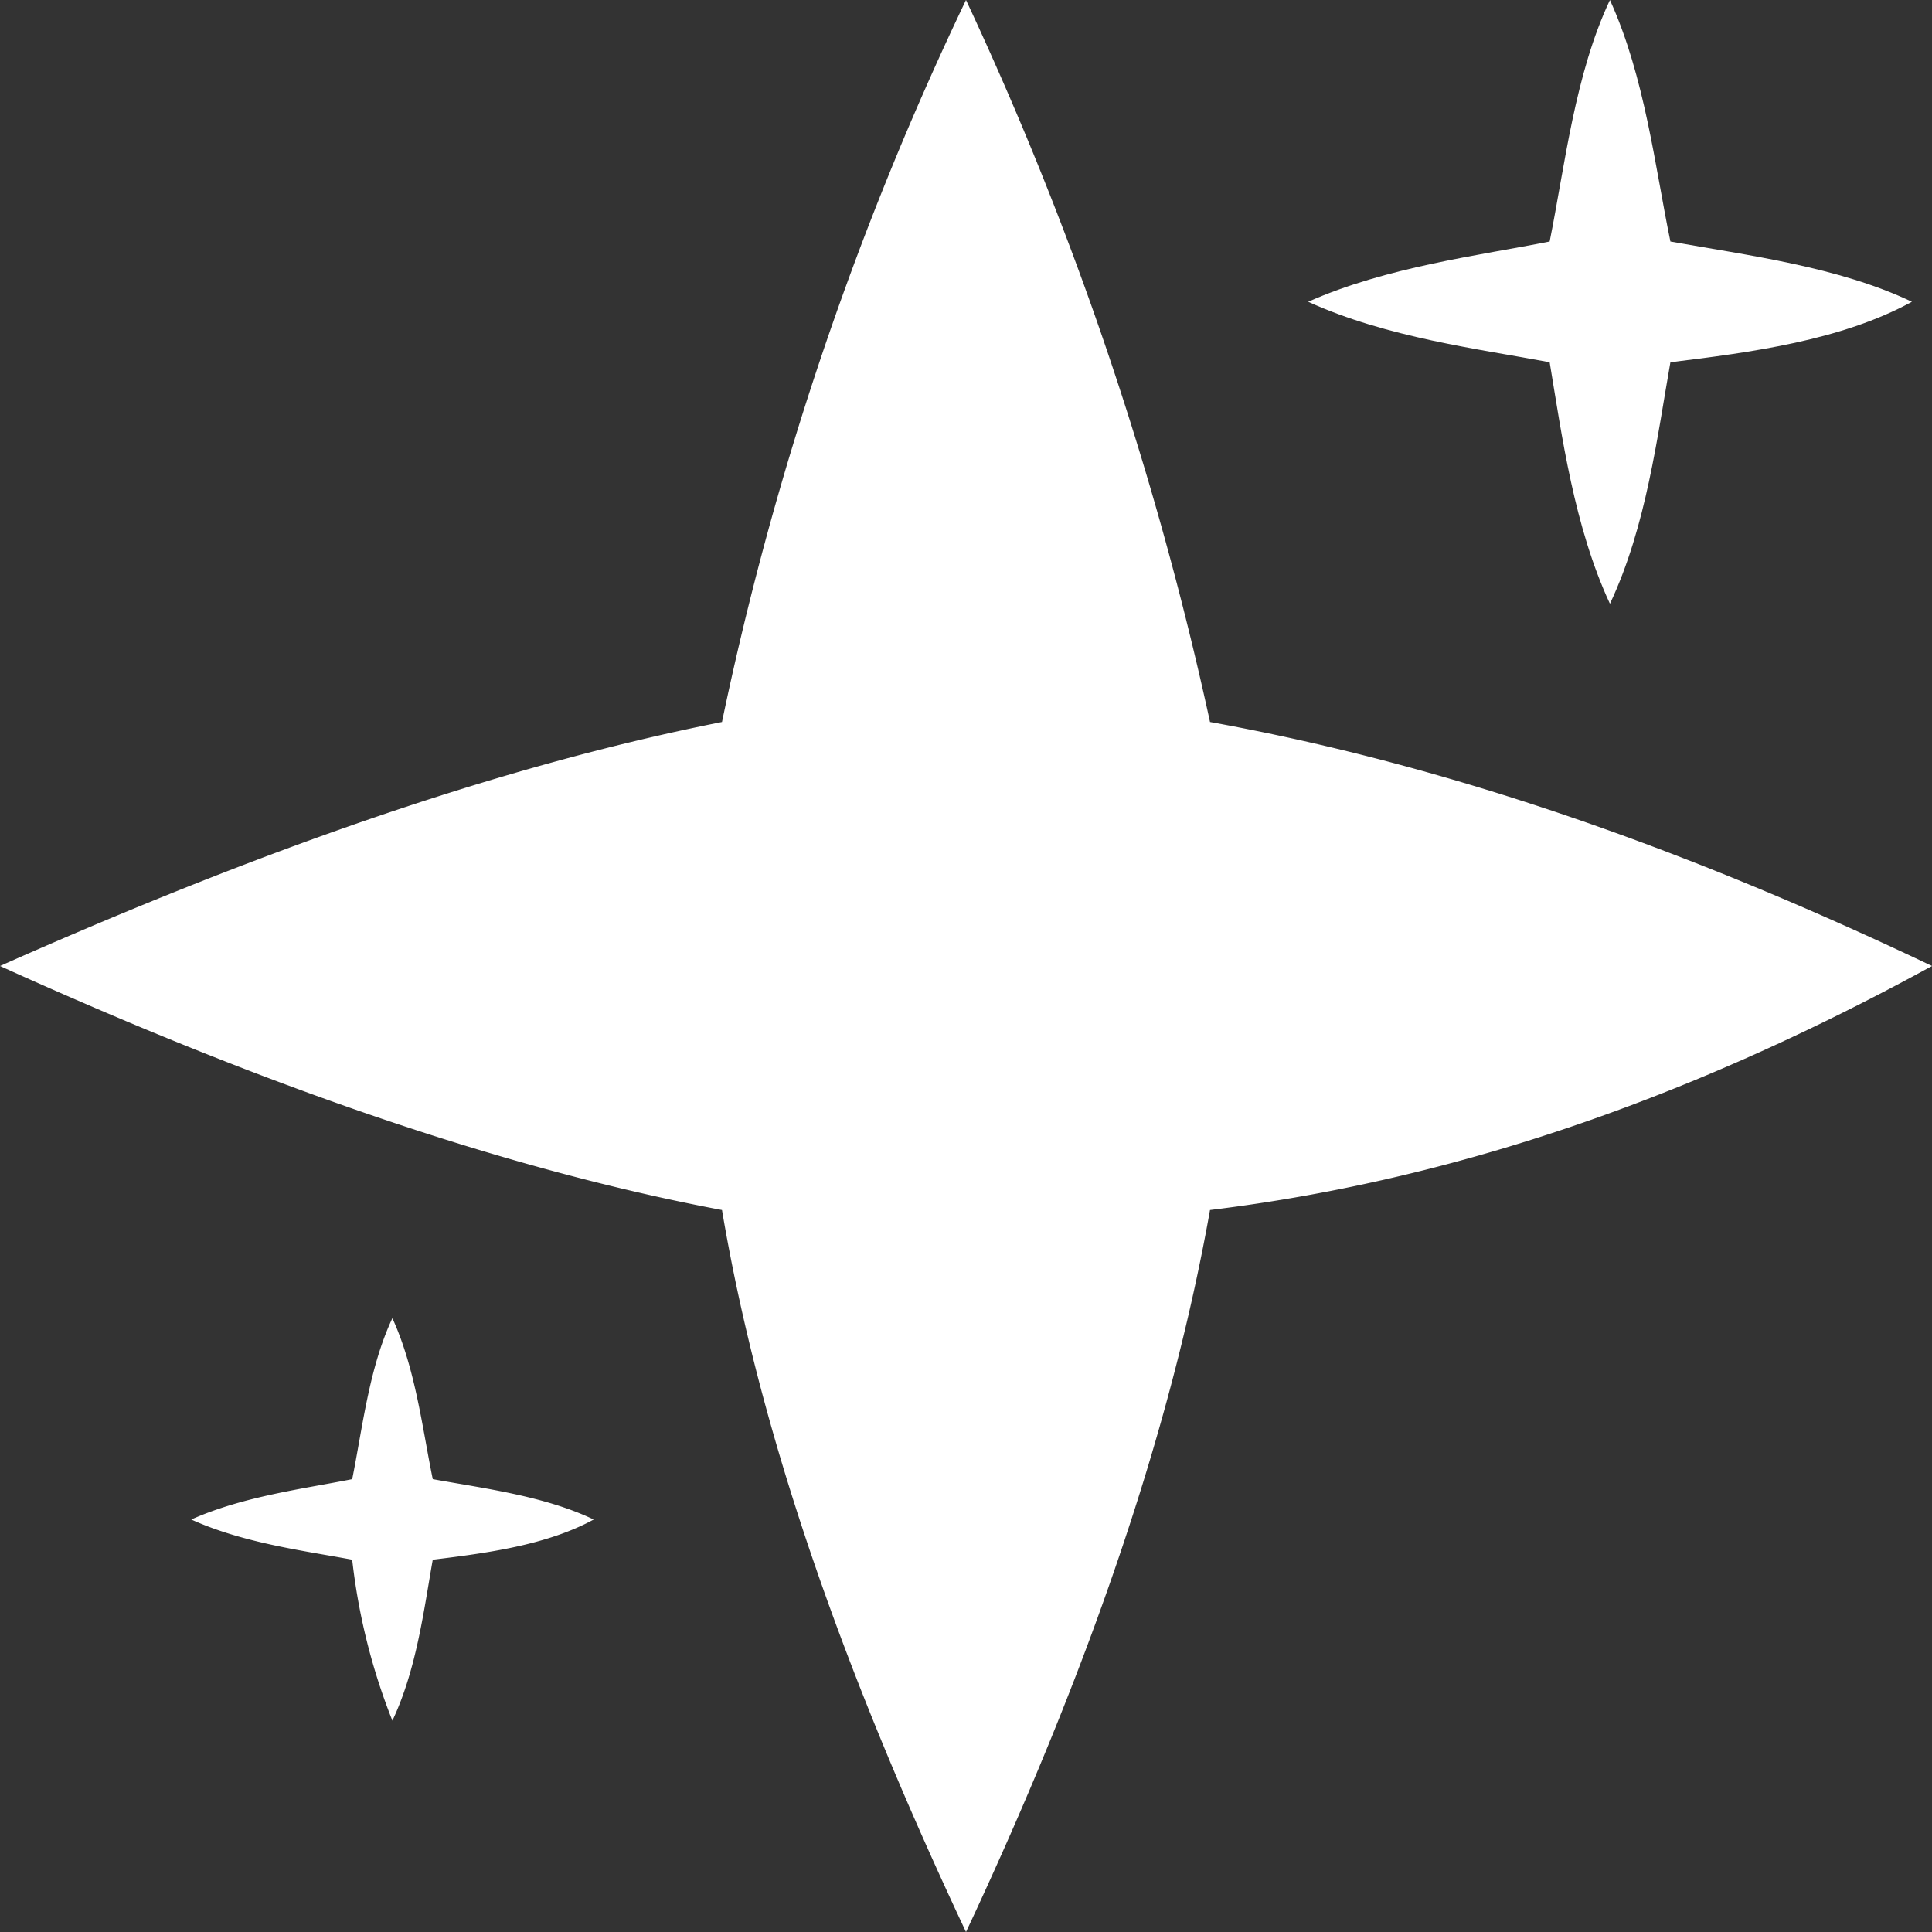 <svg xmlns="http://www.w3.org/2000/svg" viewBox="0 0 100 100"><rect x="0" y="0" width="100" height="100" fill="#333333" stroke="none"/><defs><style>.cls-1{fill:#fff;}</style></defs><g id="Слой_2" data-name="Слой 2"><g id="icons"><g id="Stars_2"><path class="cls-1" d="M62.63,37.37C75.36,39.67,87.77,44.17,100,50,88.31,56.4,76,61,62.63,62.63,60.48,74.71,56,87.21,50,100,44,87.26,39.41,74.74,37.37,62.63,25.64,60.42,13.08,55.93,0,50c13.05-5.8,25.61-10.3,37.37-12.63A164.42,164.42,0,0,1,50,0,176.77,176.77,0,0,1,62.63,37.37Z"/><path class="cls-1" d="M86.46,12.5c4,.72,8.68,1.3,12.5,3.12-3.65,2-8.33,2.62-12.5,3.13-.67,3.77-1.24,8.5-3.13,12.5-1.86-4-2.49-8.72-3.12-12.5-3.67-.69-8.41-1.27-12.5-3.13,4.08-1.81,8.82-2.39,12.5-3.12C81,8.57,81.51,3.86,83.33,0,85.15,4,85.67,8.69,86.46,12.5Z"/><path class="cls-1" d="M22.4,76.56c2.65.48,5.78.87,8.33,2.09-2.44,1.33-5.55,1.74-8.33,2.08-.45,2.52-.83,5.67-2.09,8.33a32.28,32.28,0,0,1-2.08-8.33c-2.45-.46-5.61-.85-8.33-2.08,2.71-1.21,5.88-1.6,8.33-2.09.53-2.62.87-5.76,2.08-8.33C21.52,70.88,21.87,74,22.4,76.56Z"/></g></g></g></svg>